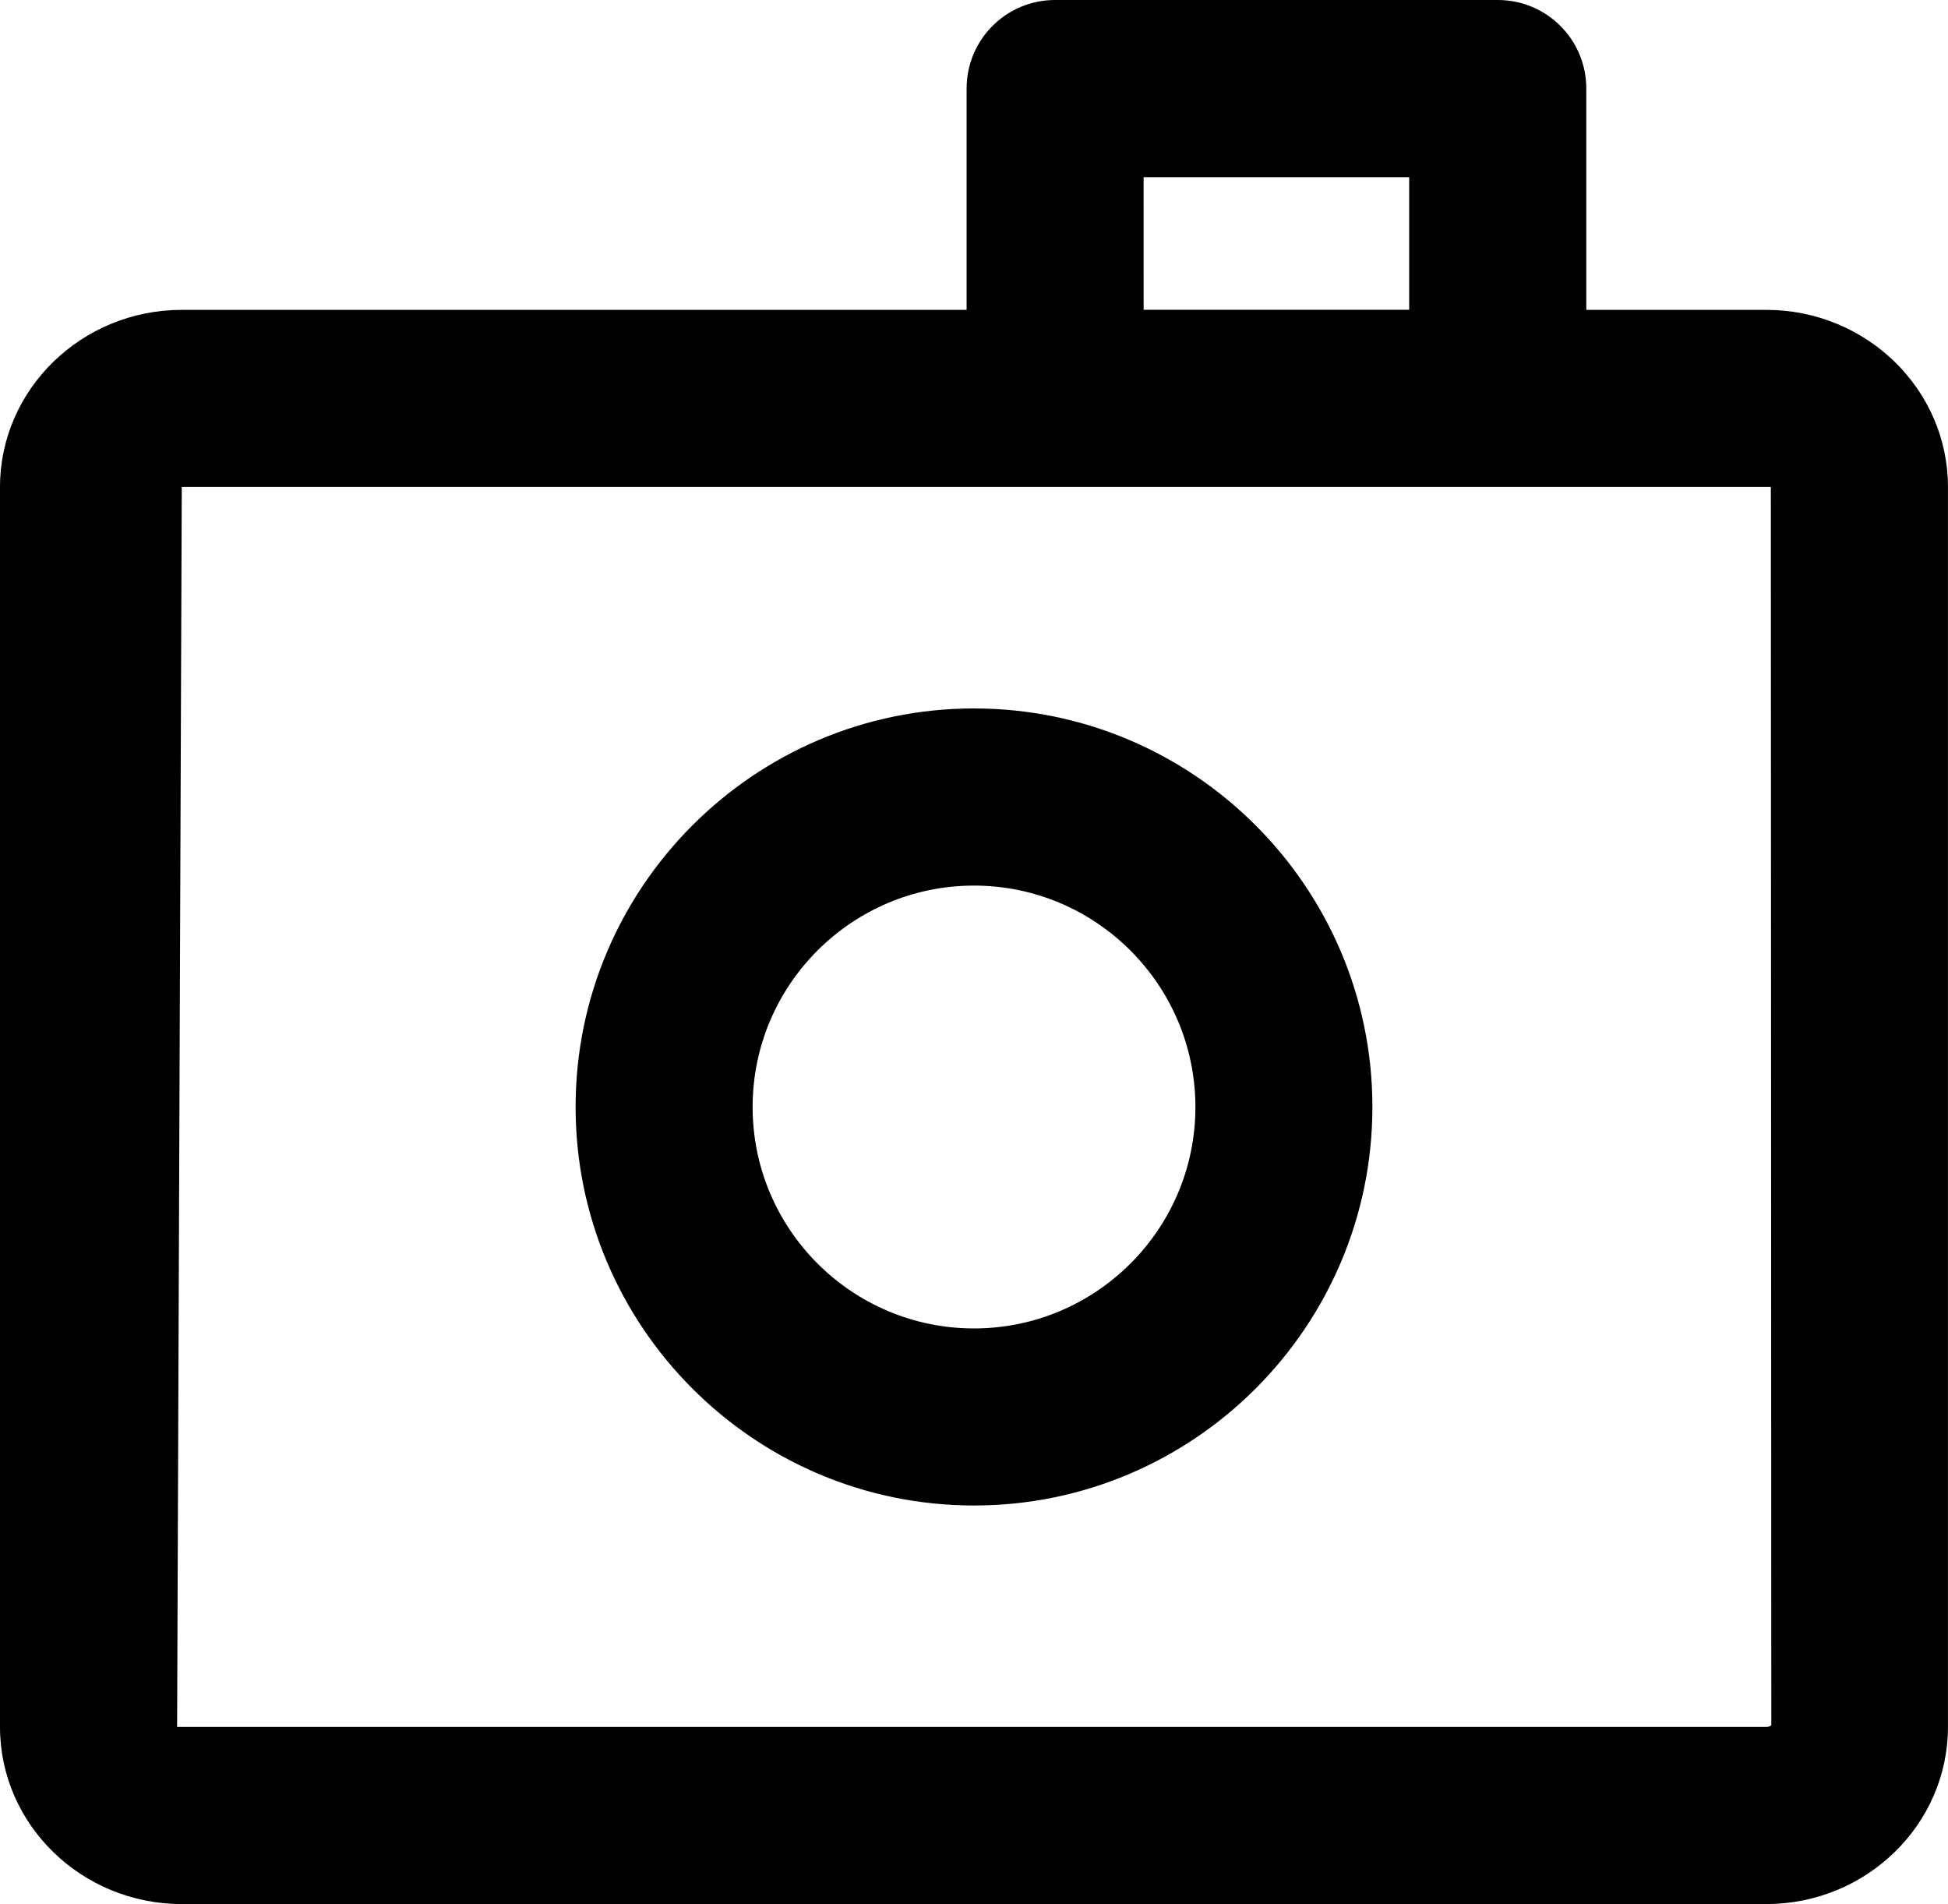 <?xml version="1.0" encoding="utf-8"?>
<!-- Generator: Adobe Illustrator 16.0.4, SVG Export Plug-In . SVG Version: 6.00 Build 0)  -->
<!DOCTYPE svg PUBLIC "-//W3C//DTD SVG 1.1//EN" "http://www.w3.org/Graphics/SVG/1.1/DTD/svg11.dtd">
<svg version="1.1" id="Capa_1" xmlns="http://www.w3.org/2000/svg" xmlns:xlink="http://www.w3.org/1999/xlink" x="0px" y="0px"
	 width="45.6px" height="44.562px" viewBox="0 0 45.6 44.562" enable-background="new 0 0 45.6 44.562" xml:space="preserve">
<g>
	<path d="M41.345,7.252h-4.212v-5.18C37.133,0.926,36.206,0,35.061,0H24.698c-1.145,0-2.071,0.926-2.071,2.072v5.18H4.255
		C1.909,7.252,0,9.114,0,11.398v29.018c0,2.285,1.909,4.146,4.255,4.146h37.089c2.346,0,4.255-1.861,4.255-4.146V11.398
		C45.599,9.112,43.691,7.252,41.345,7.252z M26.77,4.146h6.217v3.104h-6.216L26.77,4.146z M41.345,40.416H4.146l0.109-29.018h37.198
		l0.011,28.977C41.464,40.376,41.433,40.416,41.345,40.416z"/>
	<path d="M22.8,16.58c-5.142,0-9.326,4.187-9.326,9.327s4.182,9.327,9.326,9.327c5.142,0,9.326-4.185,9.326-9.327
		C32.126,20.766,27.944,16.58,22.8,16.58z M22.8,31.09c-2.858,0-5.182-2.322-5.182-5.182s2.324-5.182,5.182-5.182
		c2.854,0,5.181,2.323,5.183,5.182C27.983,28.768,25.656,31.09,22.8,31.09z"/>
</g>
</svg>
